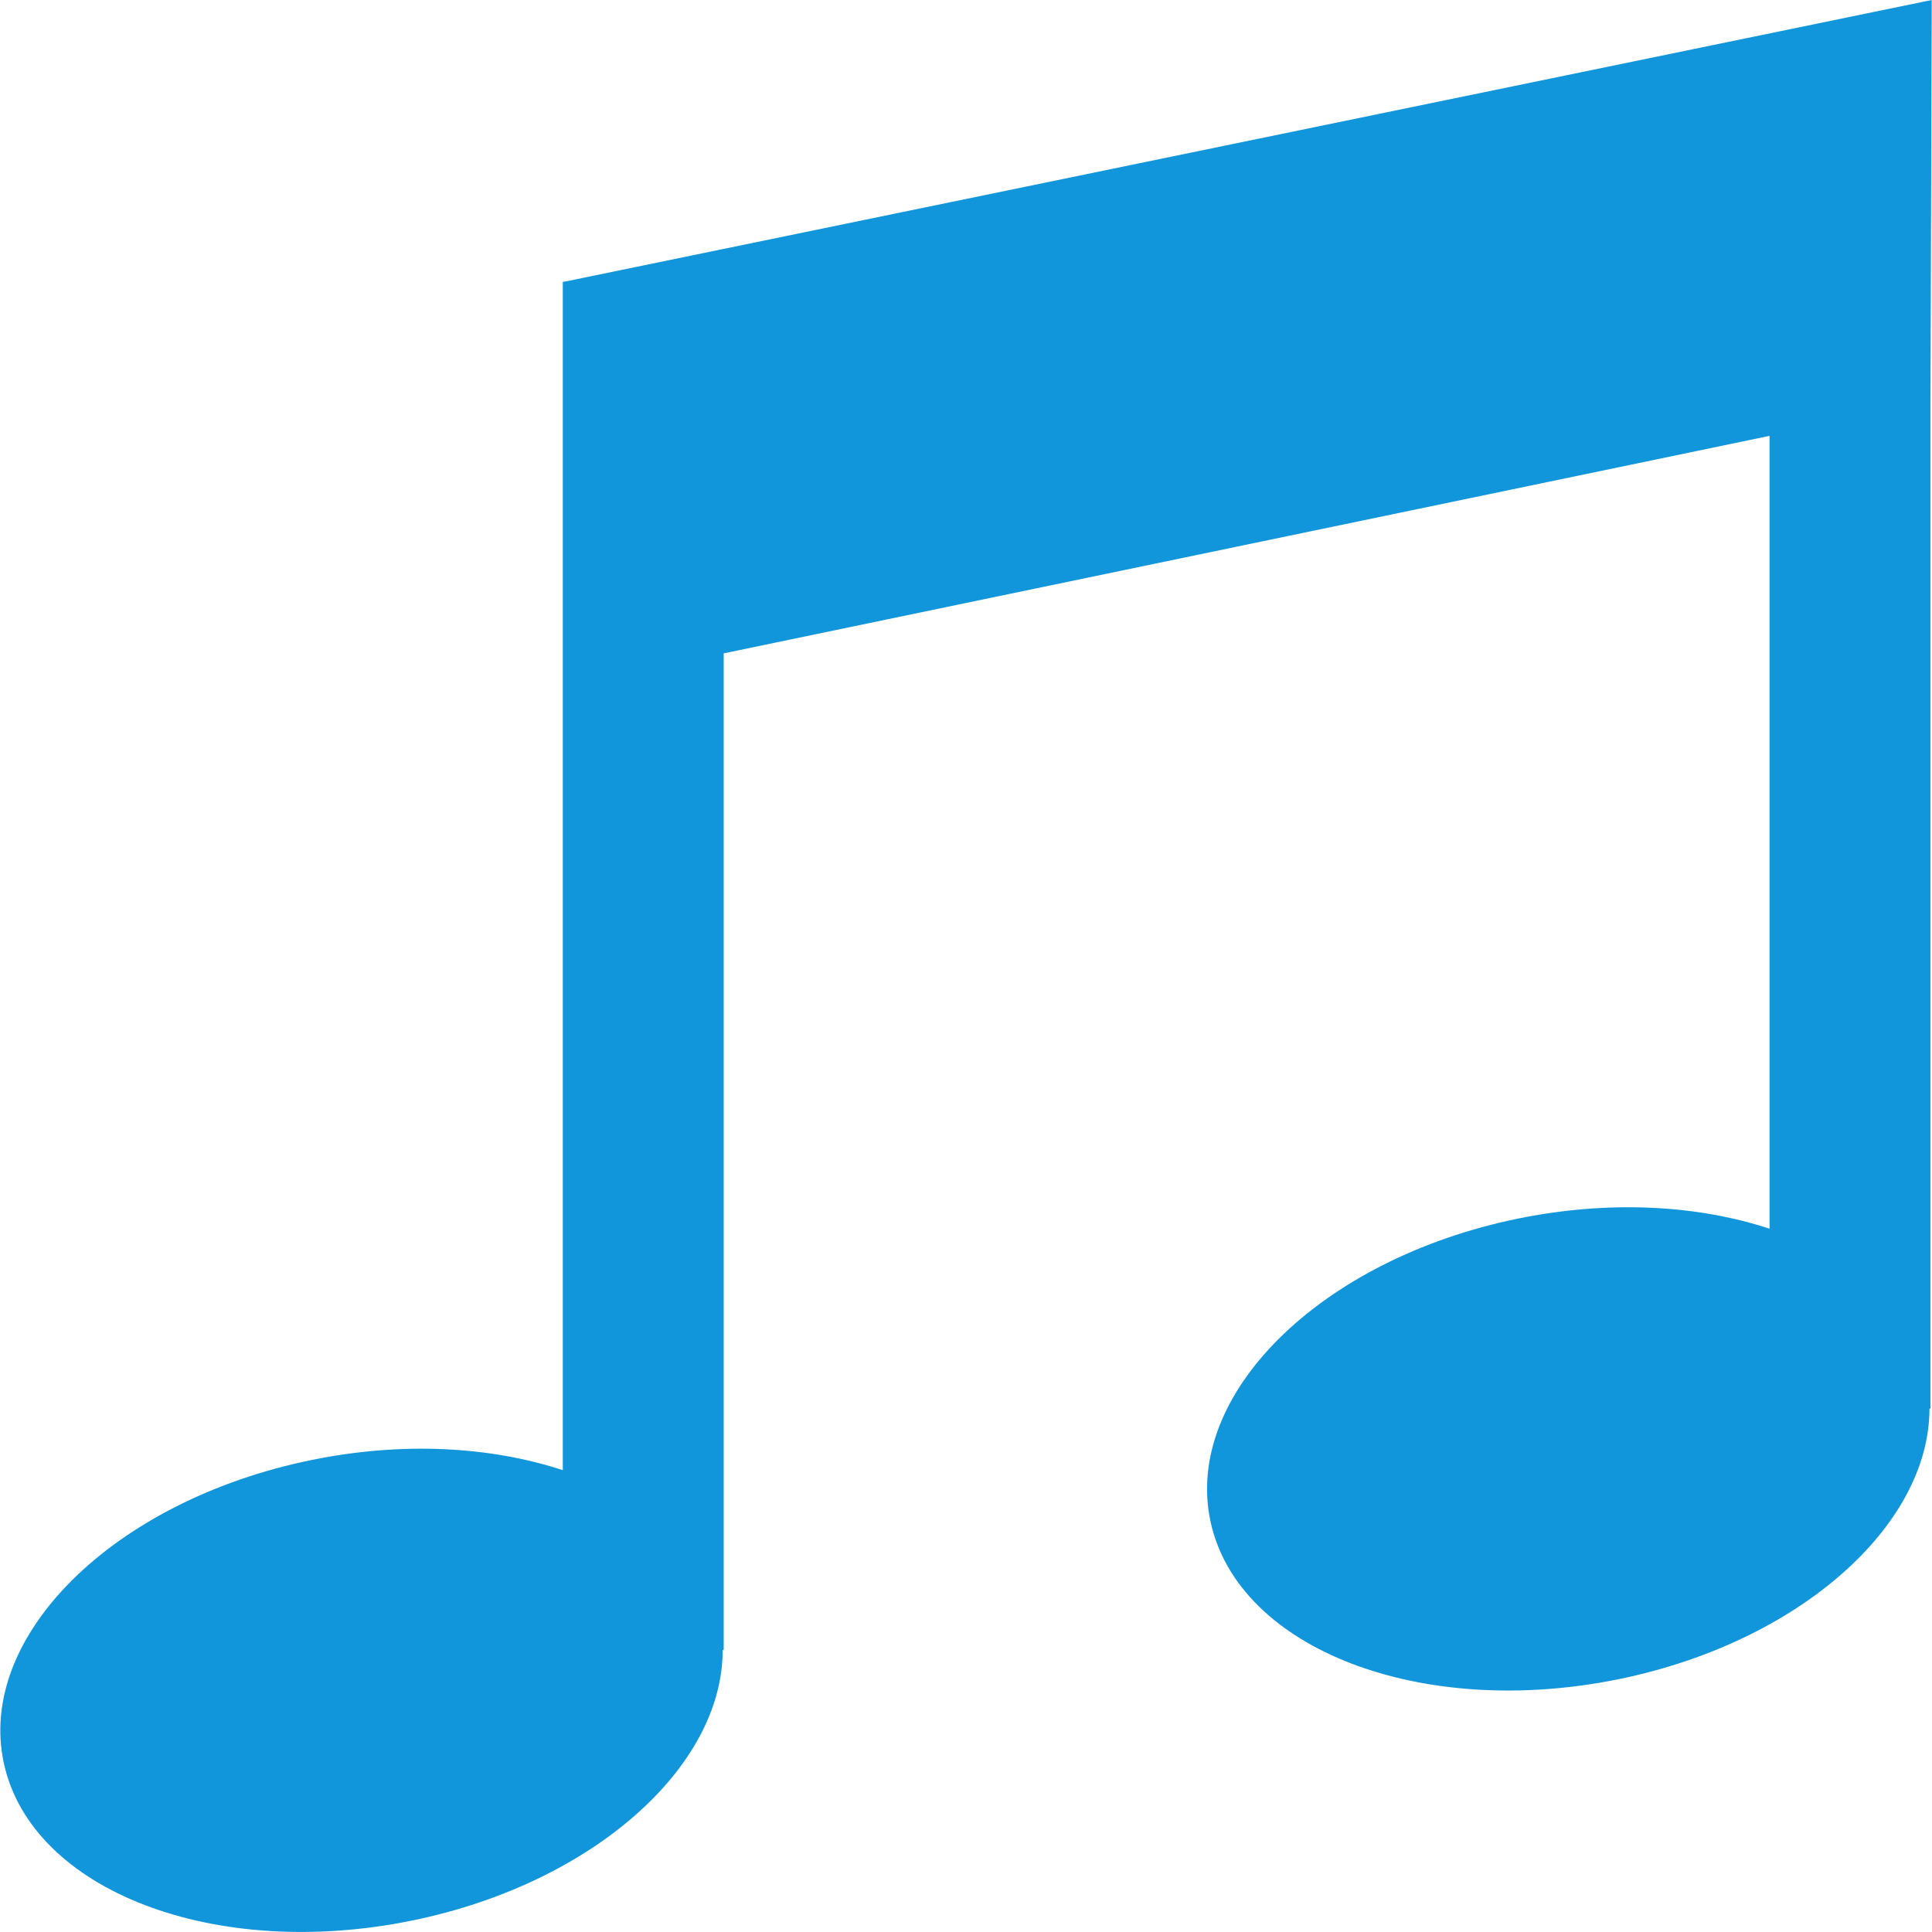 <?xml version="1.0" standalone="no"?><!DOCTYPE svg PUBLIC "-//W3C//DTD SVG 1.1//EN" "http://www.w3.org/Graphics/SVG/1.1/DTD/svg11.dtd"><svg class="icon" width="200px" height="200.00px" viewBox="0 0 1024 1024" version="1.1" xmlns="http://www.w3.org/2000/svg"><path fill="#1296db" d="M299.107 149.319L1023.86 0l-0.683 213.313v533.24h-0.512c0 61.946-68.815 123.764-164.464 143.389-104.737 21.459-201.666-15.742-216.513-83.107-14.847-67.407 58.021-139.464 162.758-160.923 48.721-9.983 95.564-7.167 133.449 5.333v-420.227L383.579 346.292V874.583h-0.555c0.085 61.903-68.772 123.679-164.422 143.304-104.737 21.502-201.666-15.7-216.513-83.107-14.847-67.364 58.021-139.421 162.758-160.881 48.721-10.026 95.564-7.167 133.449 5.333V149.319h0.811z" /></svg>